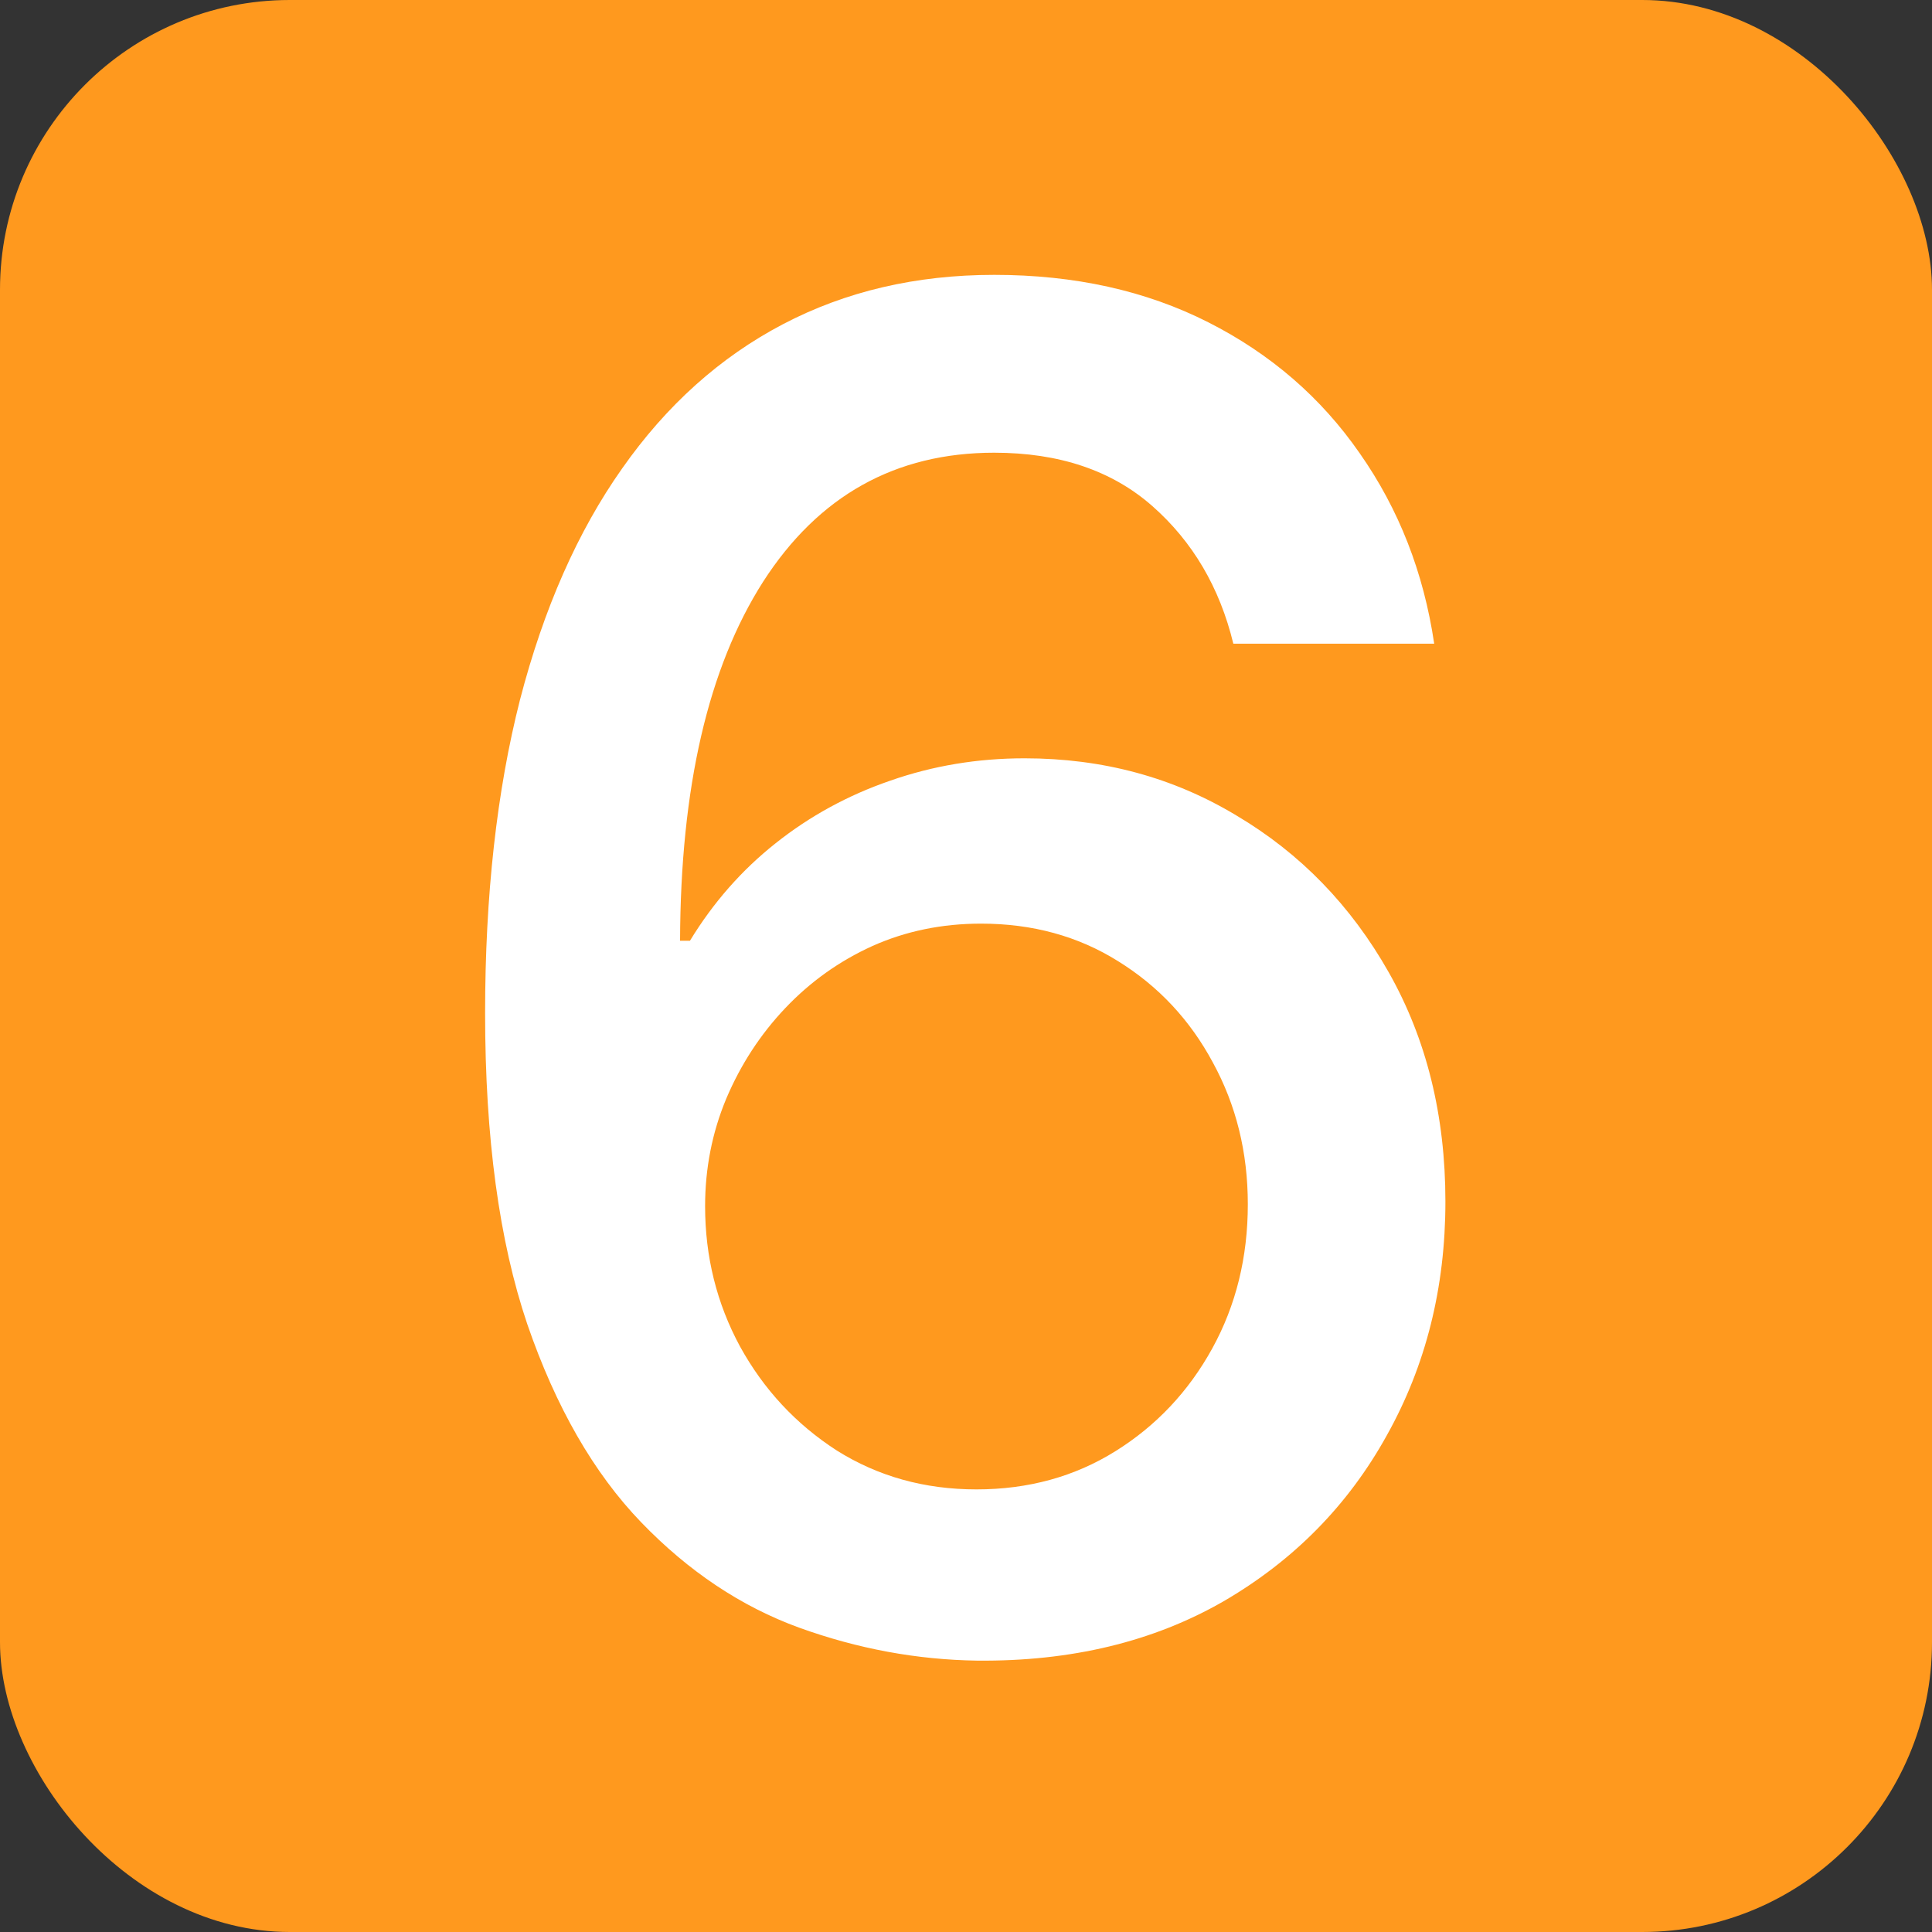 <svg width="100" height="100" viewBox="0 0 100 100" fill="none" xmlns="http://www.w3.org/2000/svg">
<rect x="0" y="0" width="100" height="100" fill="#333333" stroke="none"/>
<rect width="100" height="100" rx="15" fill="#FF991E"/>
<path d="M50.575 85.954C47.462 85.909 44.394 85.341 41.371 84.25C38.371 83.159 35.644 81.341 33.189 78.796C30.734 76.25 28.768 72.829 27.291 68.534C25.837 64.239 25.109 58.875 25.109 52.443C25.109 46.352 25.712 40.943 26.916 36.216C28.143 31.489 29.905 27.5 32.2 24.25C34.496 20.977 37.269 18.489 40.519 16.784C43.769 15.079 47.416 14.227 51.462 14.227C55.621 14.227 59.314 15.046 62.541 16.682C65.769 18.318 68.382 20.579 70.382 23.466C72.405 26.352 73.689 29.636 74.234 33.318H63.837C63.132 30.409 61.734 28.034 59.644 26.193C57.553 24.352 54.825 23.432 51.462 23.432C46.348 23.432 42.359 25.659 39.496 30.114C36.655 34.568 35.223 40.761 35.2 48.693H35.712C36.916 46.716 38.394 45.034 40.144 43.648C41.916 42.239 43.894 41.159 46.075 40.409C48.28 39.636 50.598 39.25 53.03 39.25C57.075 39.25 60.734 40.239 64.007 42.216C67.303 44.17 69.928 46.875 71.882 50.33C73.837 53.784 74.814 57.739 74.814 62.193C74.814 66.648 73.803 70.682 71.78 74.296C69.78 77.909 66.962 80.773 63.325 82.886C59.689 84.977 55.439 86 50.575 85.954ZM50.541 77.091C53.223 77.091 55.621 76.432 57.734 75.114C59.848 73.796 61.519 72.023 62.746 69.796C63.973 67.568 64.587 65.079 64.587 62.33C64.587 59.648 63.984 57.205 62.78 55C61.598 52.795 59.962 51.045 57.871 49.75C55.803 48.455 53.439 47.807 50.78 47.807C48.757 47.807 46.882 48.193 45.155 48.966C43.45 49.739 41.95 50.807 40.655 52.17C39.359 53.534 38.337 55.102 37.587 56.875C36.859 58.625 36.496 60.477 36.496 62.432C36.496 65.046 37.098 67.466 38.303 69.693C39.53 71.921 41.2 73.716 43.314 75.079C45.45 76.421 47.859 77.091 50.541 77.091Z" fill="white"/>
</svg>
